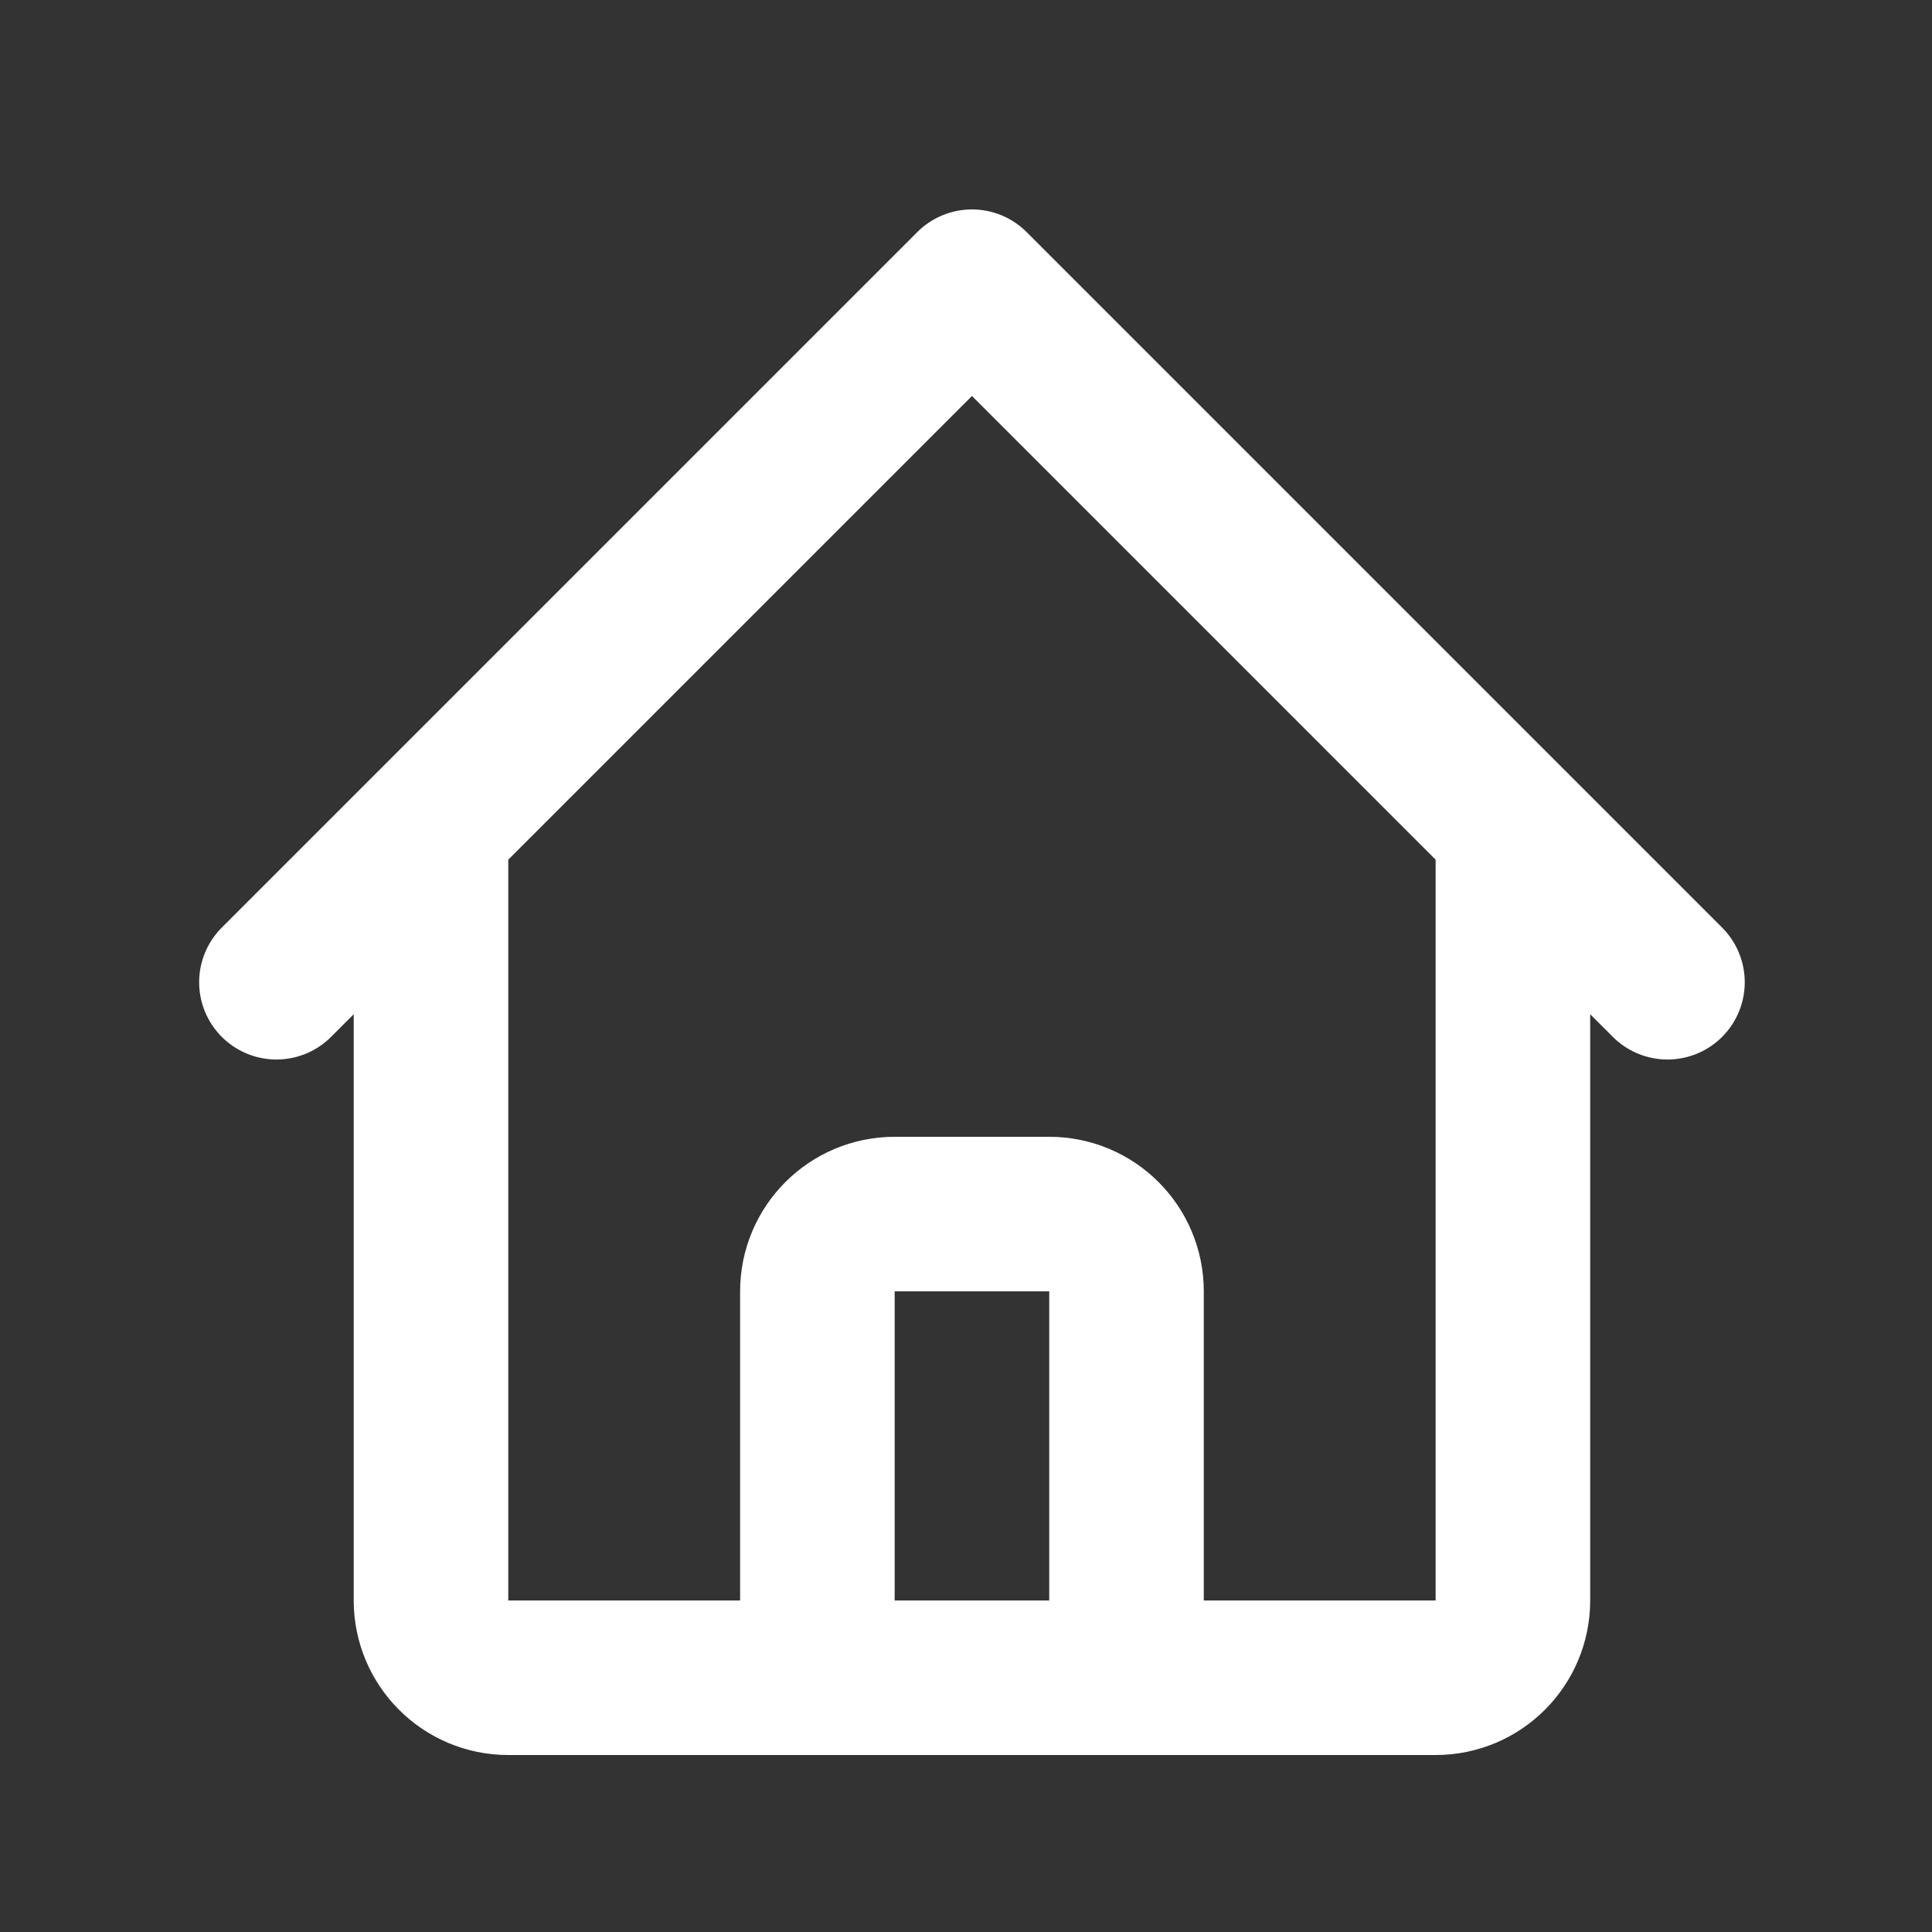 <svg width="25" height="25" viewBox="0 0 25 25" fill="none" xmlns="http://www.w3.org/2000/svg">
<rect x="0" y="0" width="25" height="25" fill="#333333" stroke="none"/>
<path d="M3.577 12.71L5.577 10.71M5.577 10.71L12.577 3.71L19.577 10.71M5.577 10.71V20.71C5.577 21.262 6.025 21.71 6.577 21.71H9.577M19.577 10.71L21.577 12.71M19.577 10.71V20.71C19.577 21.262 19.13 21.71 18.577 21.71H15.577M9.577 21.71C10.13 21.71 10.577 21.262 10.577 20.71V16.71C10.577 16.158 11.025 15.71 11.577 15.71H13.577C14.13 15.71 14.577 16.158 14.577 16.71V20.71C14.577 21.262 15.025 21.71 15.577 21.71M9.577 21.71H15.577" stroke="white" stroke-width="2" stroke-linecap="round" stroke-linejoin="round"/>
</svg>
